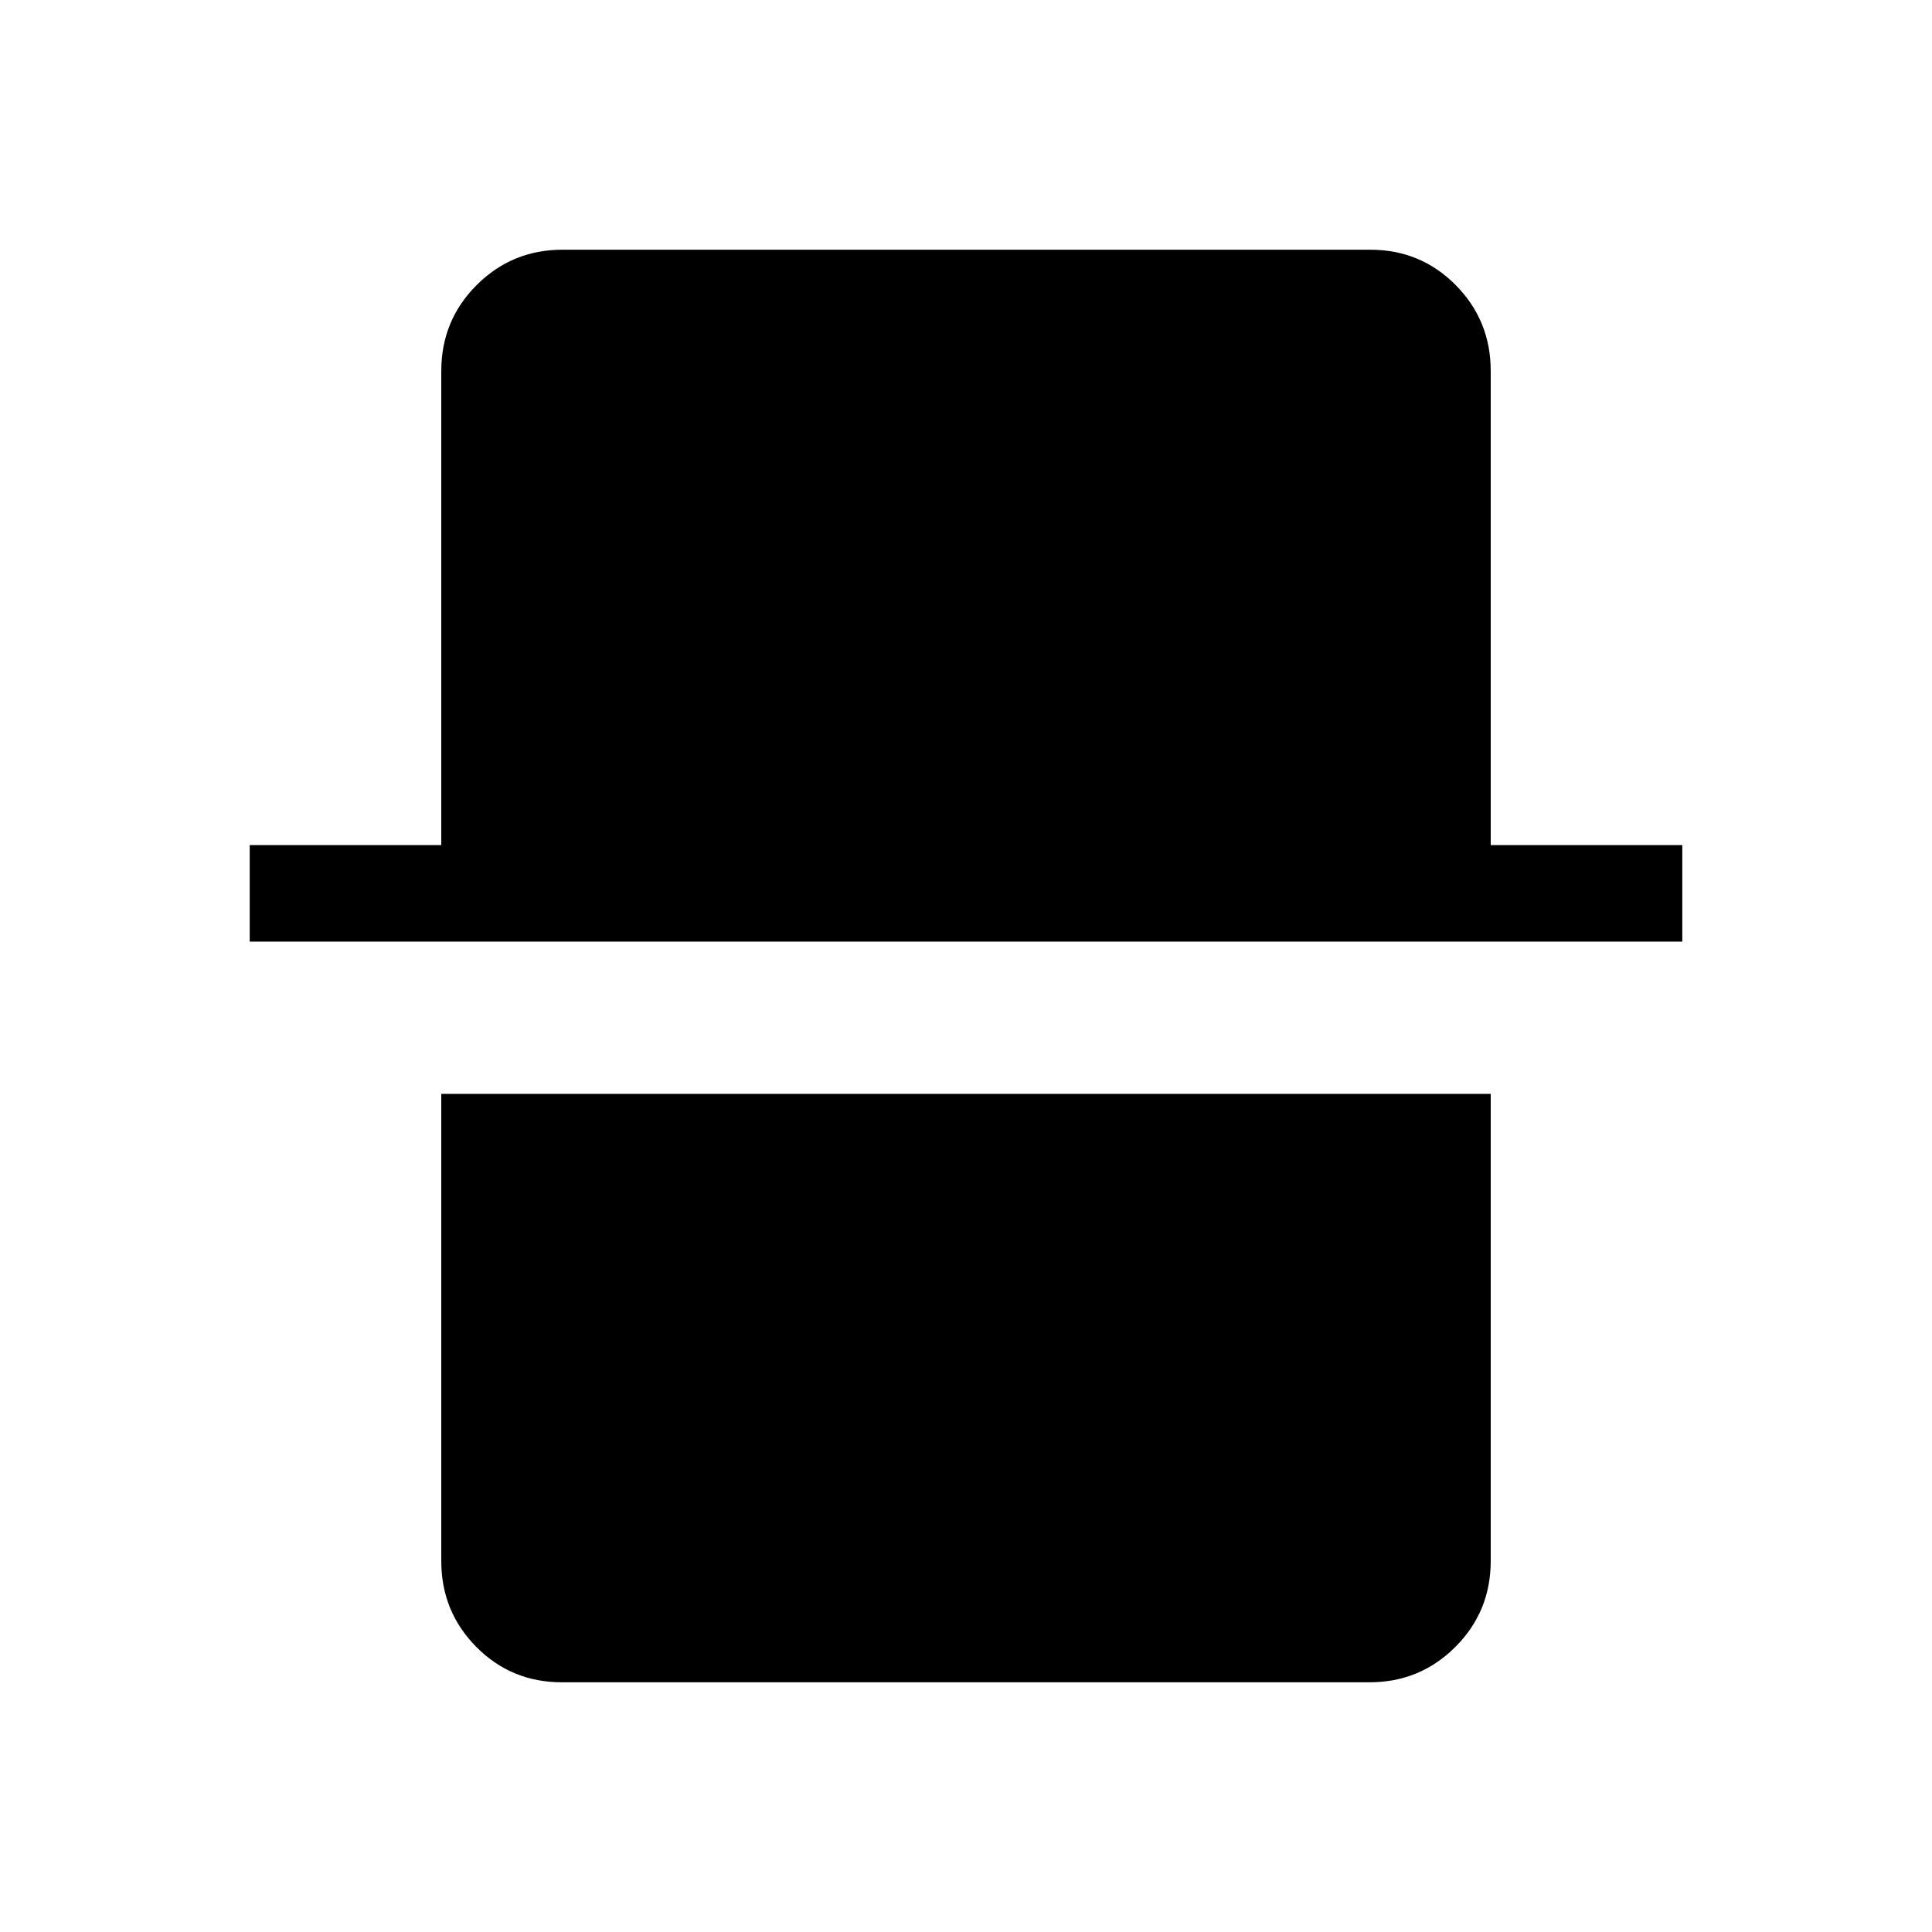 <svg xmlns="http://www.w3.org/2000/svg" height="20" viewBox="0 -960 960 960" width="20"><path d="M279.18-124.08q-25.08 0-42.49-17.56-17.42-17.57-17.42-42.71v-232.11h521.46v232.11q0 25.14-17.58 42.71-17.58 17.56-42.65 17.56H279.18Zm-155.1-368.04v-47.96h95.19v-235.57q0-25.14 17.58-42.71 17.58-17.56 42.65-17.56h401.32q25.08 0 42.49 17.56 17.42 17.57 17.42 42.71v235.57h95.19v47.96H124.08Z"/></svg>